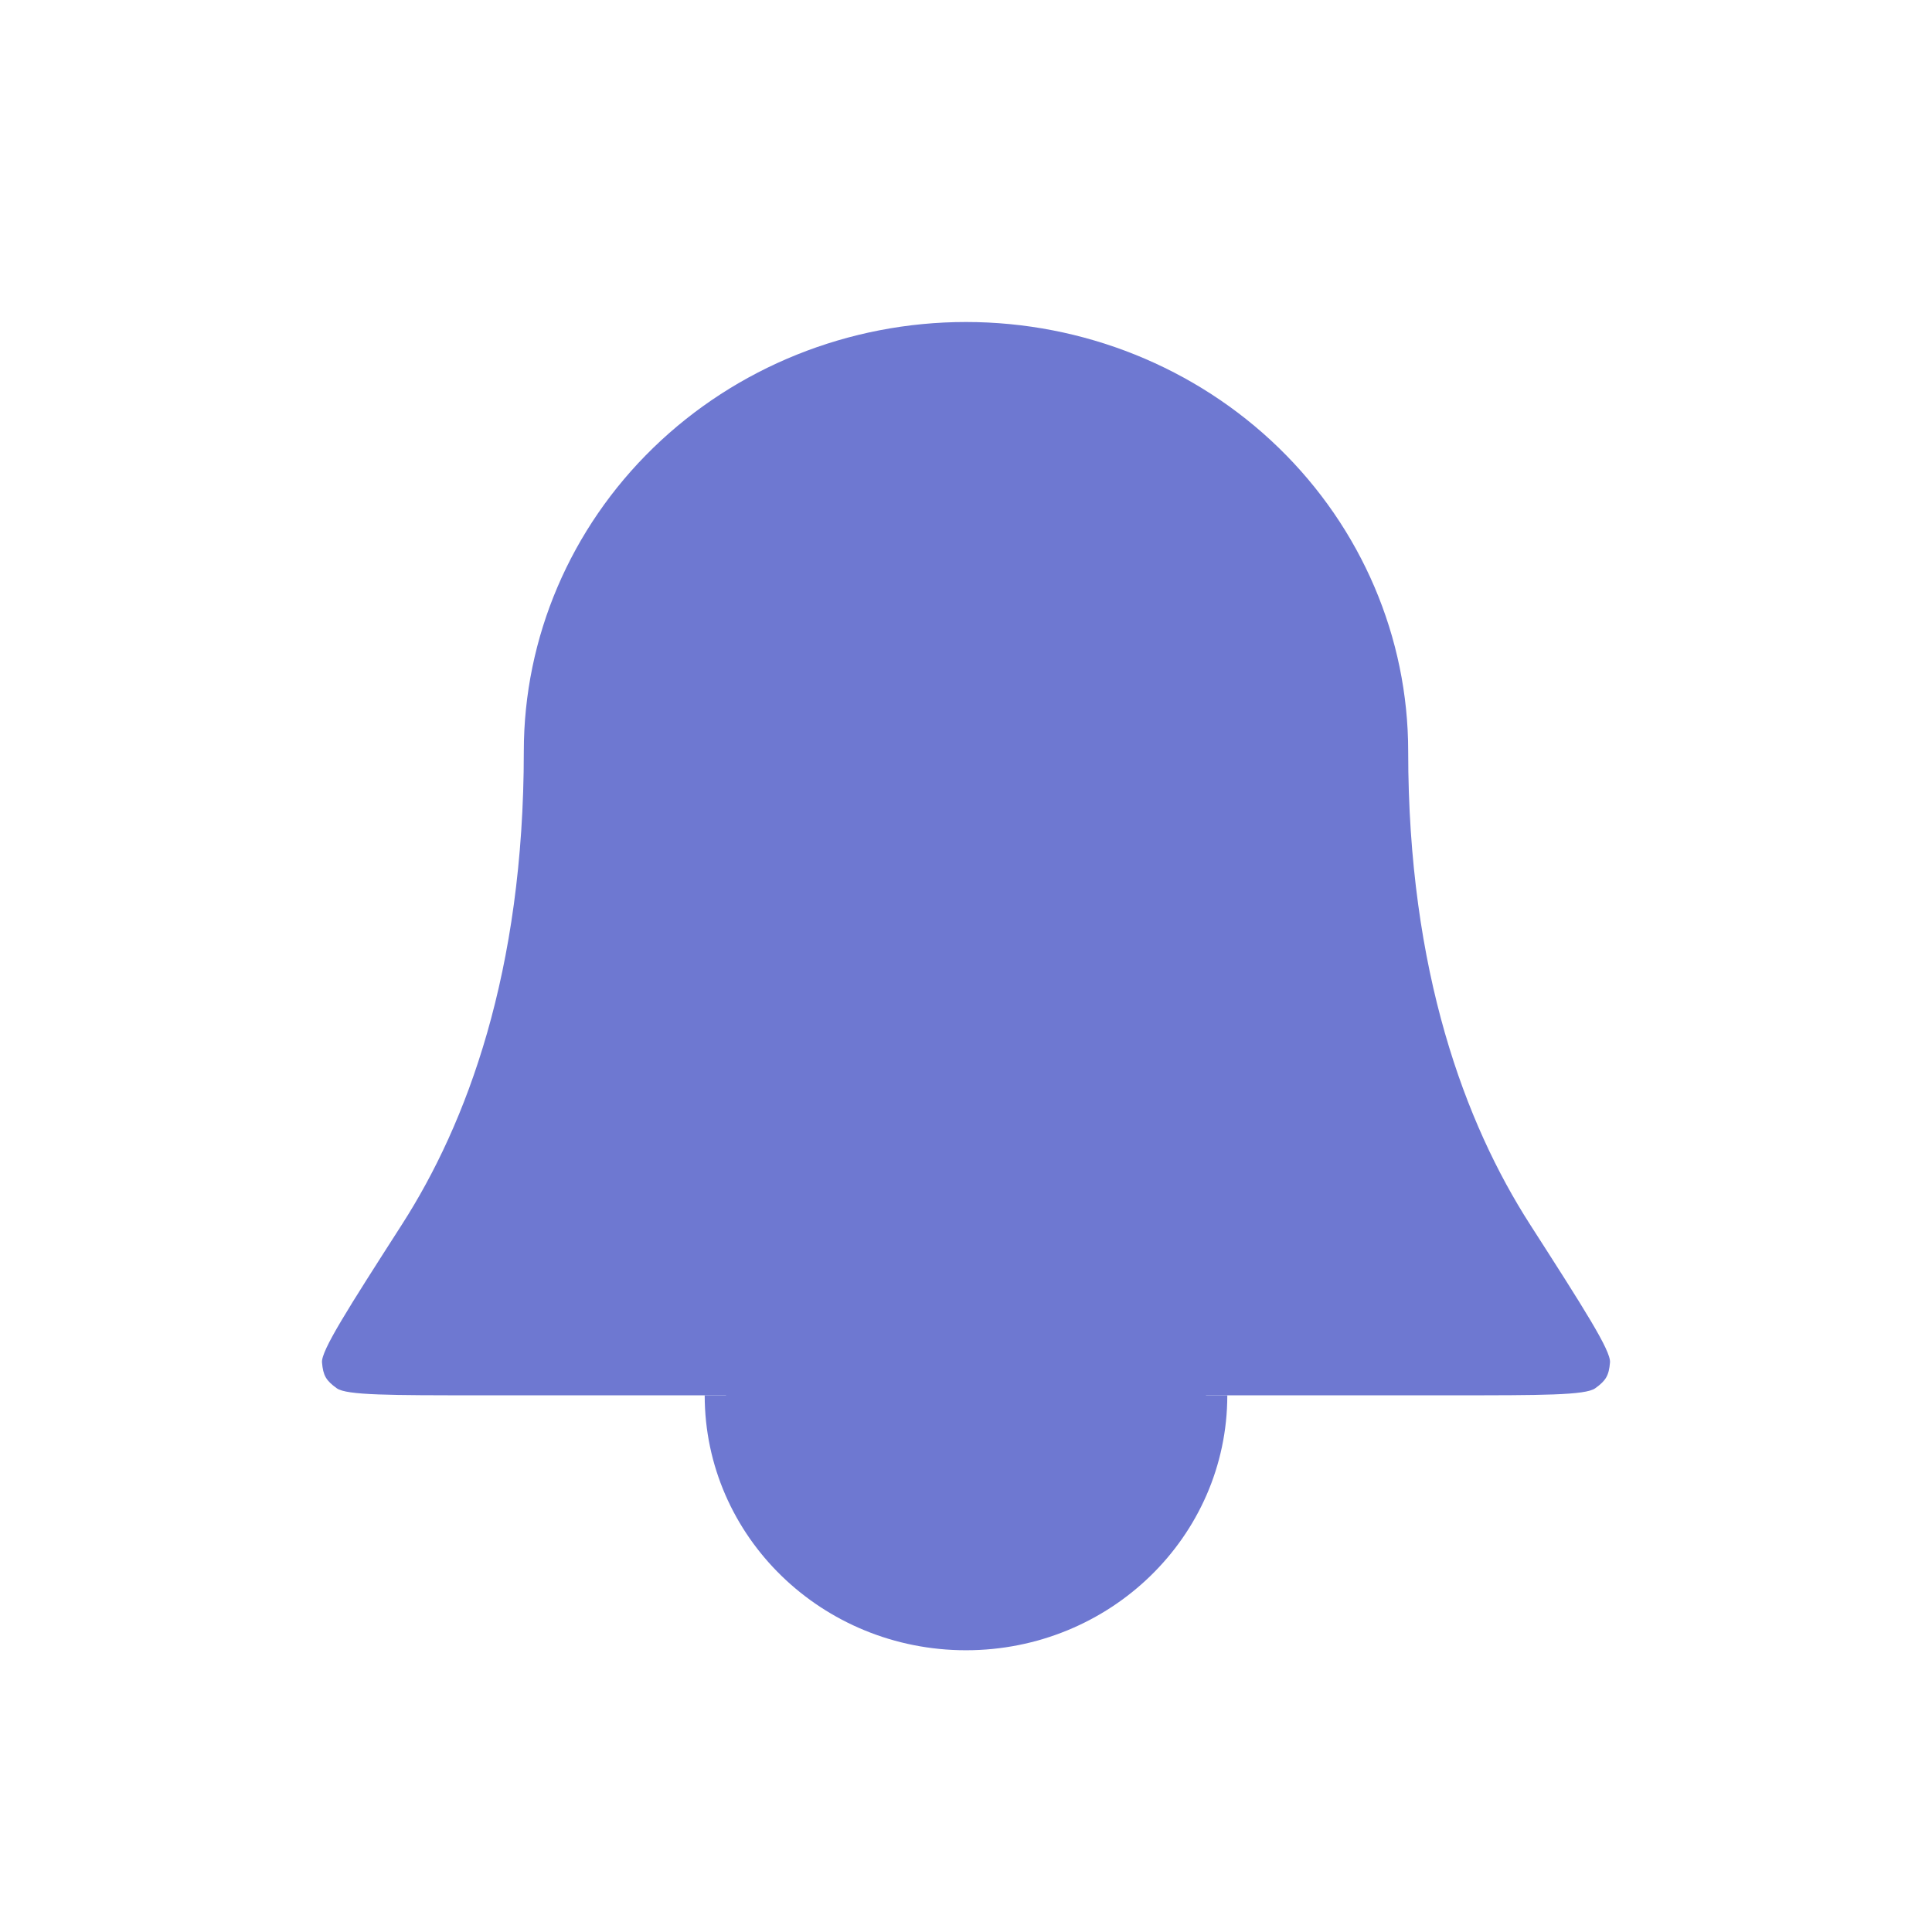 <svg width="24" height="24" viewBox="0 0 24 24" fill="none" xmlns="http://www.w3.org/2000/svg">
<path d="M17.493 9.333C17.493 7.919 16.914 6.562 15.884 5.562C14.854 4.562 13.457 4 12 4C10.543 4 9.146 4.562 8.116 5.562C7.086 6.562 6.507 7.919 6.507 9.333C6.507 12.08 5.794 13.961 4.997 15.205C4.324 16.254 3.988 16.779 4 16.925C4.014 17.087 4.049 17.149 4.184 17.246C4.305 17.333 4.853 17.333 5.948 17.333H18.052C19.147 17.333 19.695 17.333 19.816 17.246C19.951 17.149 19.986 17.087 20 16.925C20.012 16.779 19.676 16.254 19.003 15.205C18.206 13.961 17.493 12.08 17.493 9.333Z" fill="#6E78D1"/>
<path d="M14.746 17.333C14.746 18.806 13.517 20 12 20C10.483 20 9.254 18.806 9.254 17.333" stroke="#6E78D1"/>
<circle cx="12" cy="17" r="3" fill="#6E78D1"/>
</svg>
